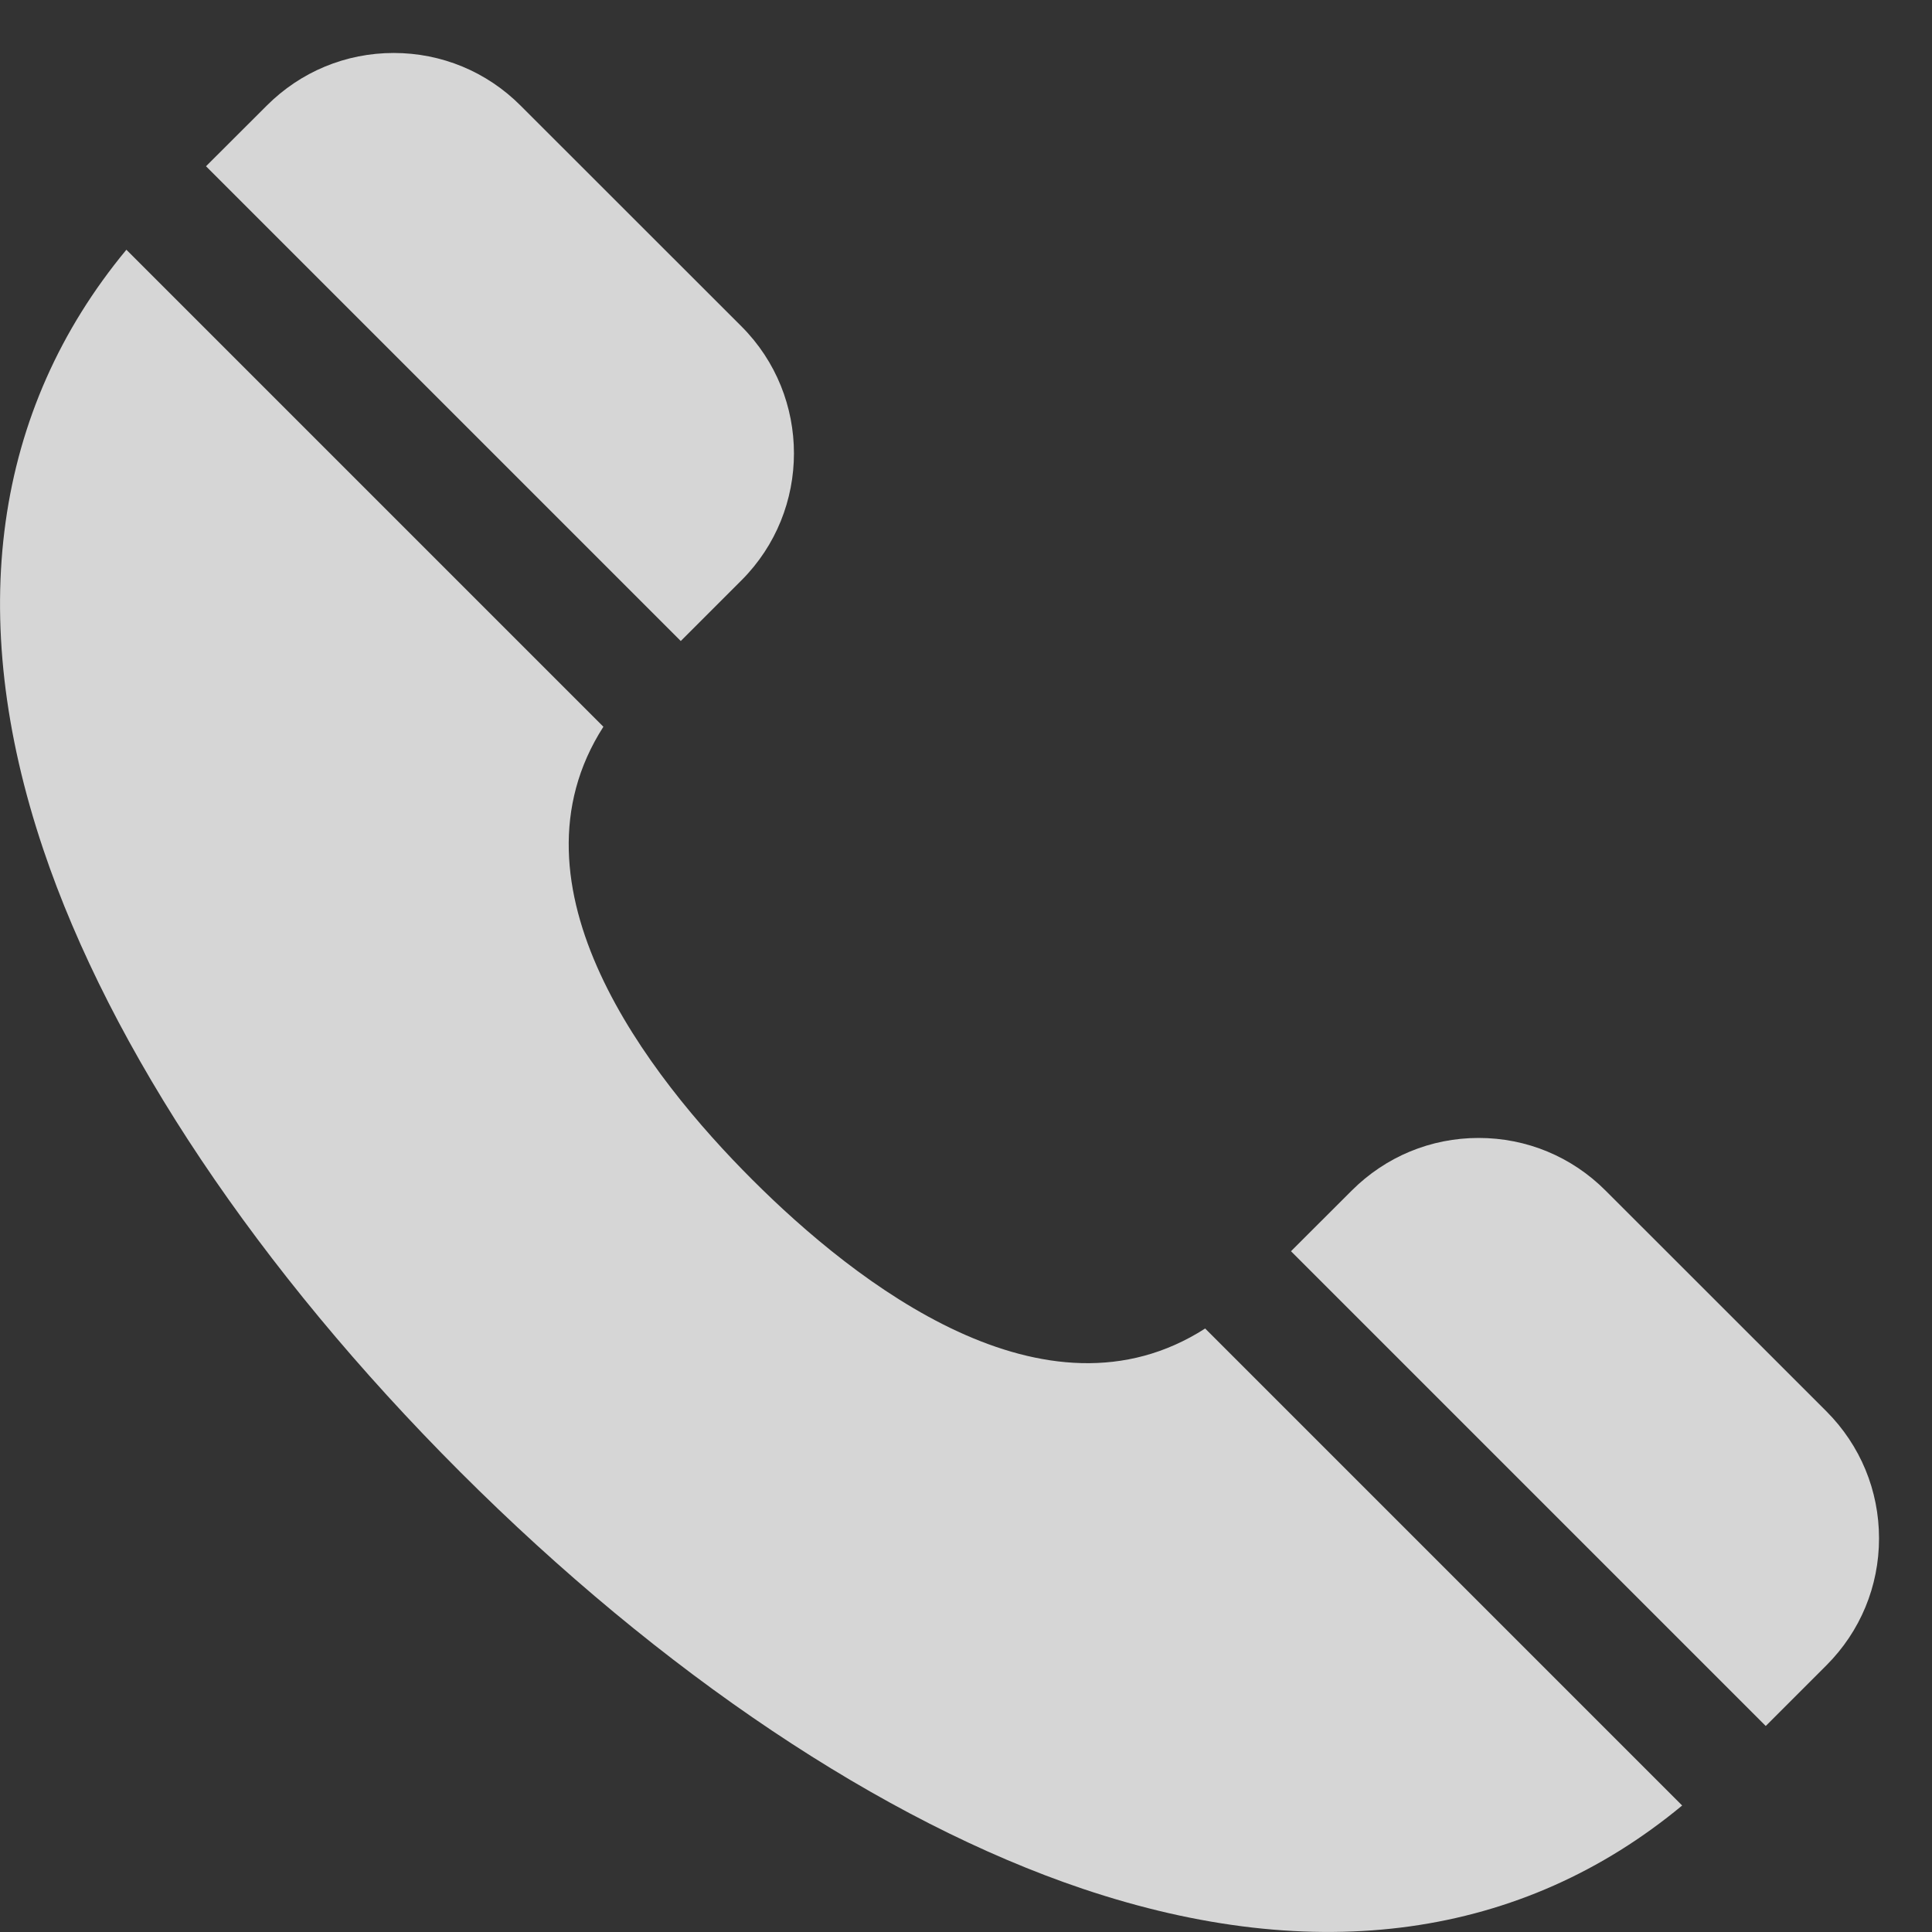 <svg width="19" height="19" viewBox="0 0 19 19" fill="none" xmlns="http://www.w3.org/2000/svg">
<rect x="0" y="0" width="19" height="19" fill="#333333" stroke="none"/>
<g clip-path="url(#clip0_7_5216)">
<path fill-rule="evenodd" clip-rule="evenodd" d="M17.365 16.974L12.696 12.305L13.293 11.709C13.627 11.375 14.07 11.191 14.542 11.191C15.013 11.191 15.457 11.375 15.79 11.709L17.962 13.88C18.295 14.214 18.479 14.657 18.479 15.129C18.479 15.6 18.295 16.044 17.962 16.377L17.365 16.974Z" fill="white" fill-opacity="0.8"/>
<path fill-rule="evenodd" clip-rule="evenodd" d="M2.026 1.635L2.623 1.039C2.957 0.705 3.4 0.521 3.872 0.521C4.343 0.521 4.787 0.705 5.12 1.039L7.292 3.21C7.98 3.898 7.98 5.019 7.292 5.707L6.695 6.304L2.026 1.635Z" fill="white" fill-opacity="0.8"/>
<path fill-rule="evenodd" clip-rule="evenodd" d="M16.543 17.756C14.968 19.062 12.943 19.347 10.648 18.575C8.682 17.913 6.507 16.457 4.525 14.475C2.542 12.492 1.086 10.317 0.425 8.351C-0.347 6.057 -0.062 4.031 1.243 2.456L5.934 7.147C4.926 8.718 6.375 10.579 7.398 11.601C8.421 12.624 10.281 14.073 11.852 13.065L16.543 17.756Z" fill="white" fill-opacity="0.8"/>
</g>
<defs>
<clipPath id="clip0_7_5216">
<rect width="18.478" height="18.478" fill="white" transform="translate(0 0.521)"/>
</clipPath>
</defs>
</svg>
